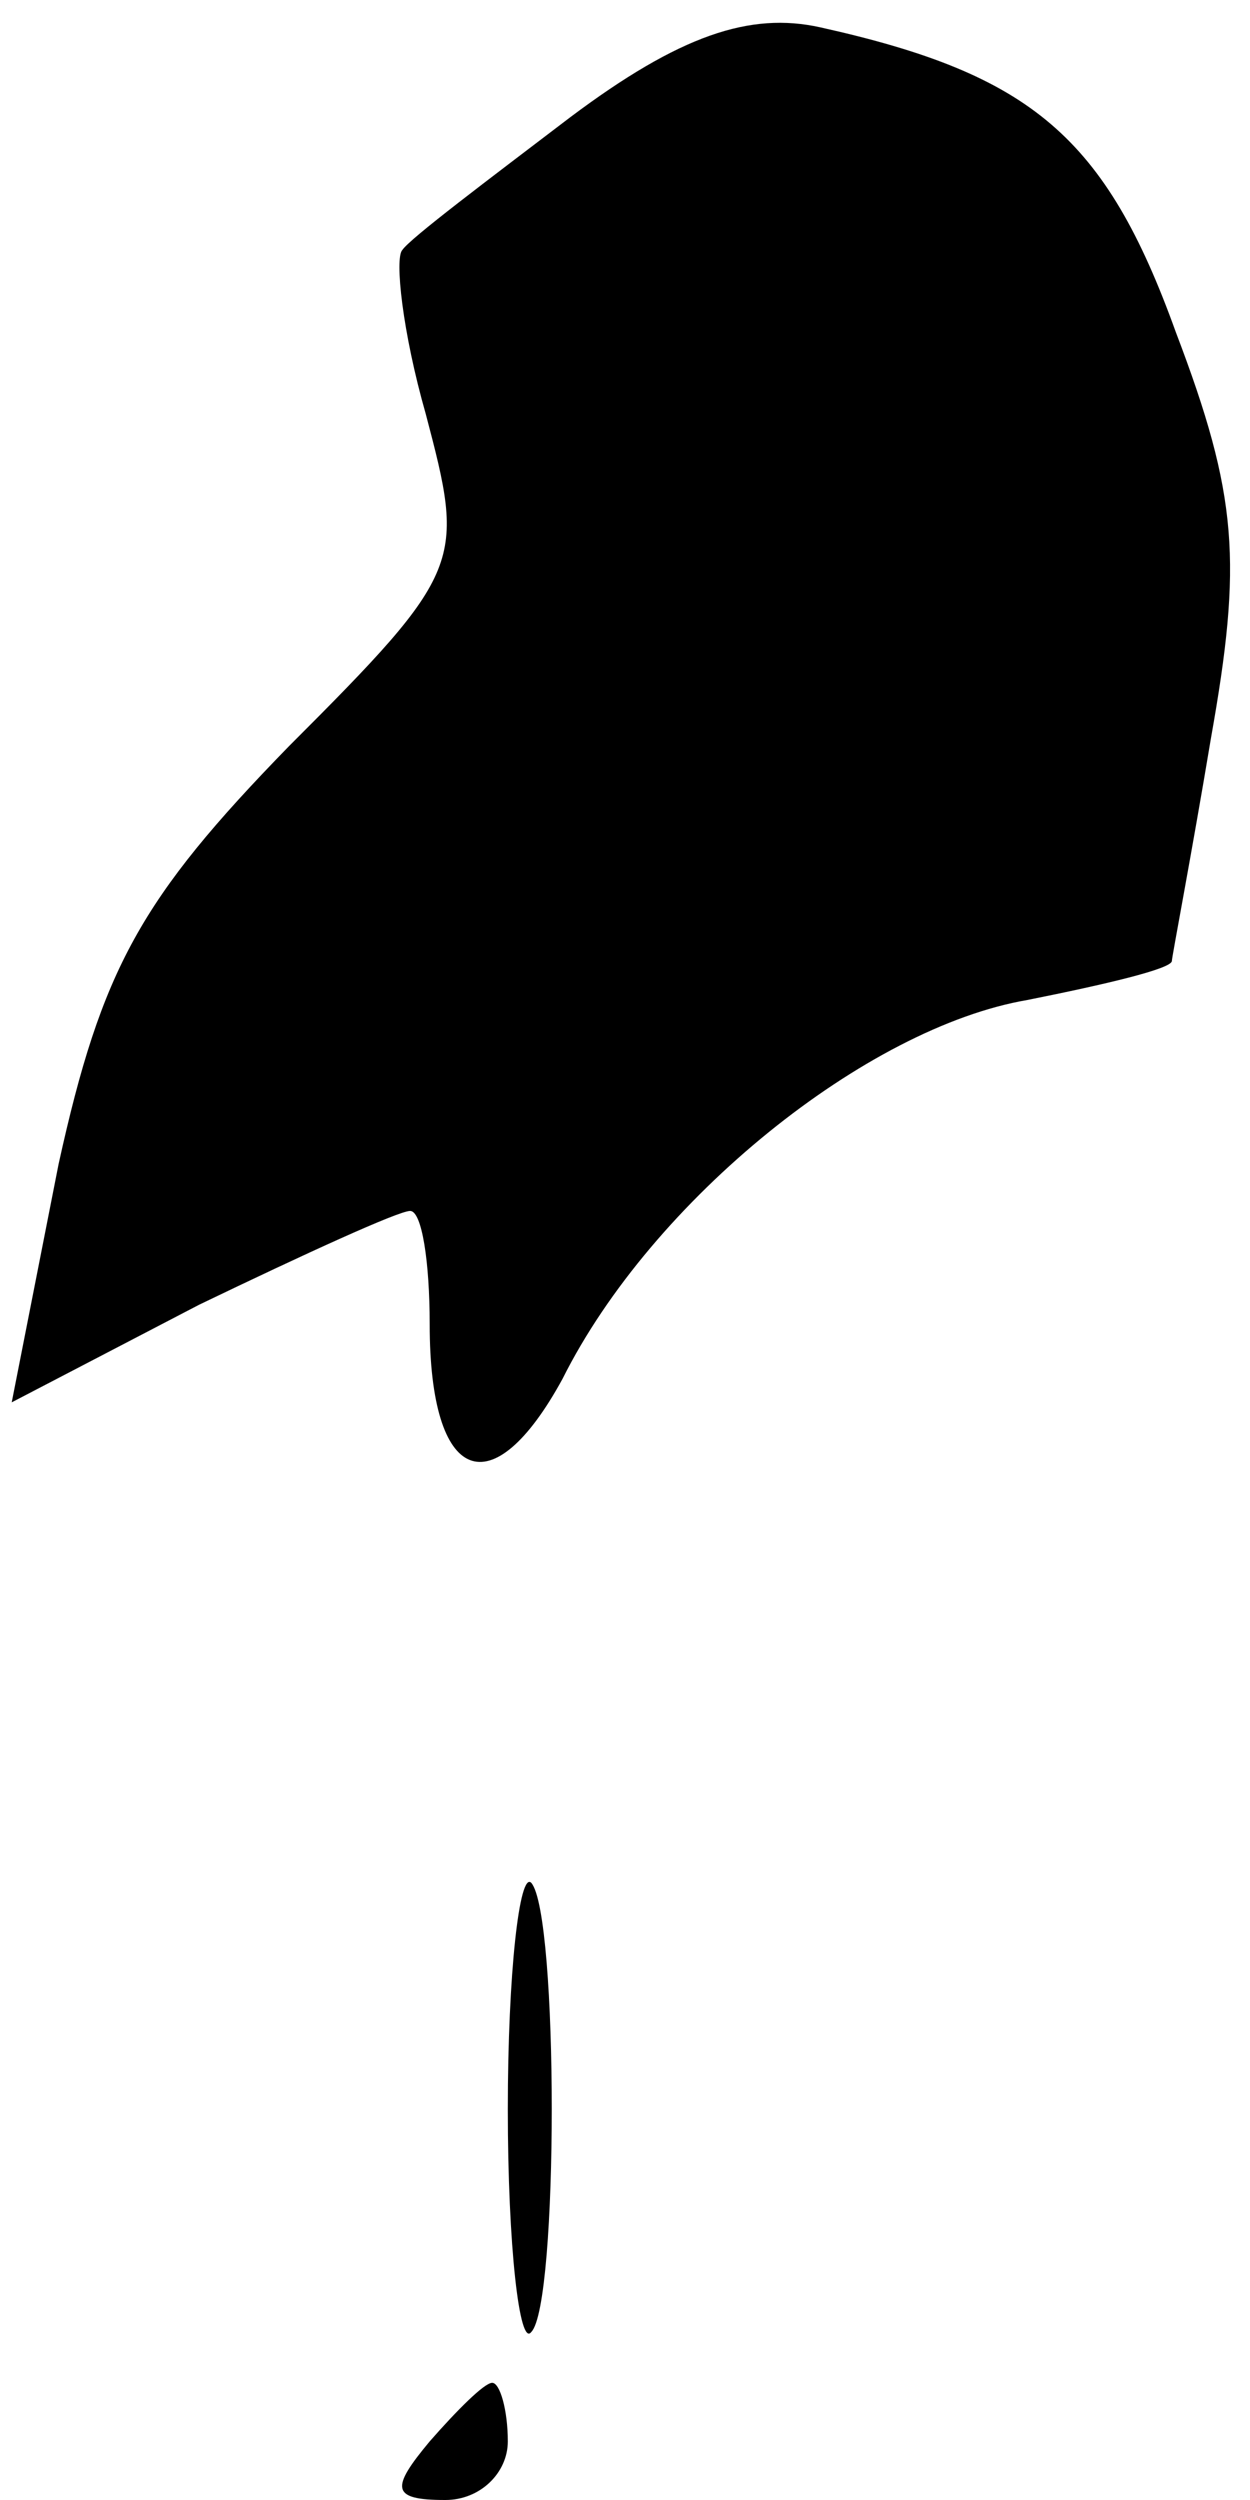<?xml version="1.0" standalone="no"?>
<!DOCTYPE svg PUBLIC "-//W3C//DTD SVG 20010904//EN"
 "http://www.w3.org/TR/2001/REC-SVG-20010904/DTD/svg10.dtd">
<svg version="1.0" xmlns="http://www.w3.org/2000/svg"
 width="32pt" height="64pt" viewBox="0 0 32 64"
 preserveAspectRatio="xMidYMid meet">
<g transform="translate(0,64) scale(0.1,-0.1)"
fill="#000000" stroke="none">
<path fill="#000000" stroke="none" d="M146 610 c-21 -16 -41 -31 -43 -34 -2
-2 0 -21 6 -42 10 -38 10 -40 -35 -85 -38 -39 -48 -57 -59 -107 l-12 -61 48
25 c27 13 51 24 54 24 3 0 5 -13 5 -29 0 -41 16 -47 34 -14 23 46 78 90 119
97 20 4 37 8 37 10 0 1 5 27 10 57 8 45 7 62 -9 104 -18 50 -37 66 -91 78 -18
4 -36 -2 -64 -23z"/>
<path fill="#000000" stroke="none" d="M130 100 c0 -35 3 -61 6 -57 7 7 7 107
0 115 -3 3 -6 -23 -6 -58z"/>
<path fill="#000000" stroke="none" d="M110 15 c-10 -12 -10 -15 4 -15 9 0 16
7 16 15 0 8 -2 15 -4 15 -2 0 -9 -7 -16 -15z"/>
</g>
</svg>
